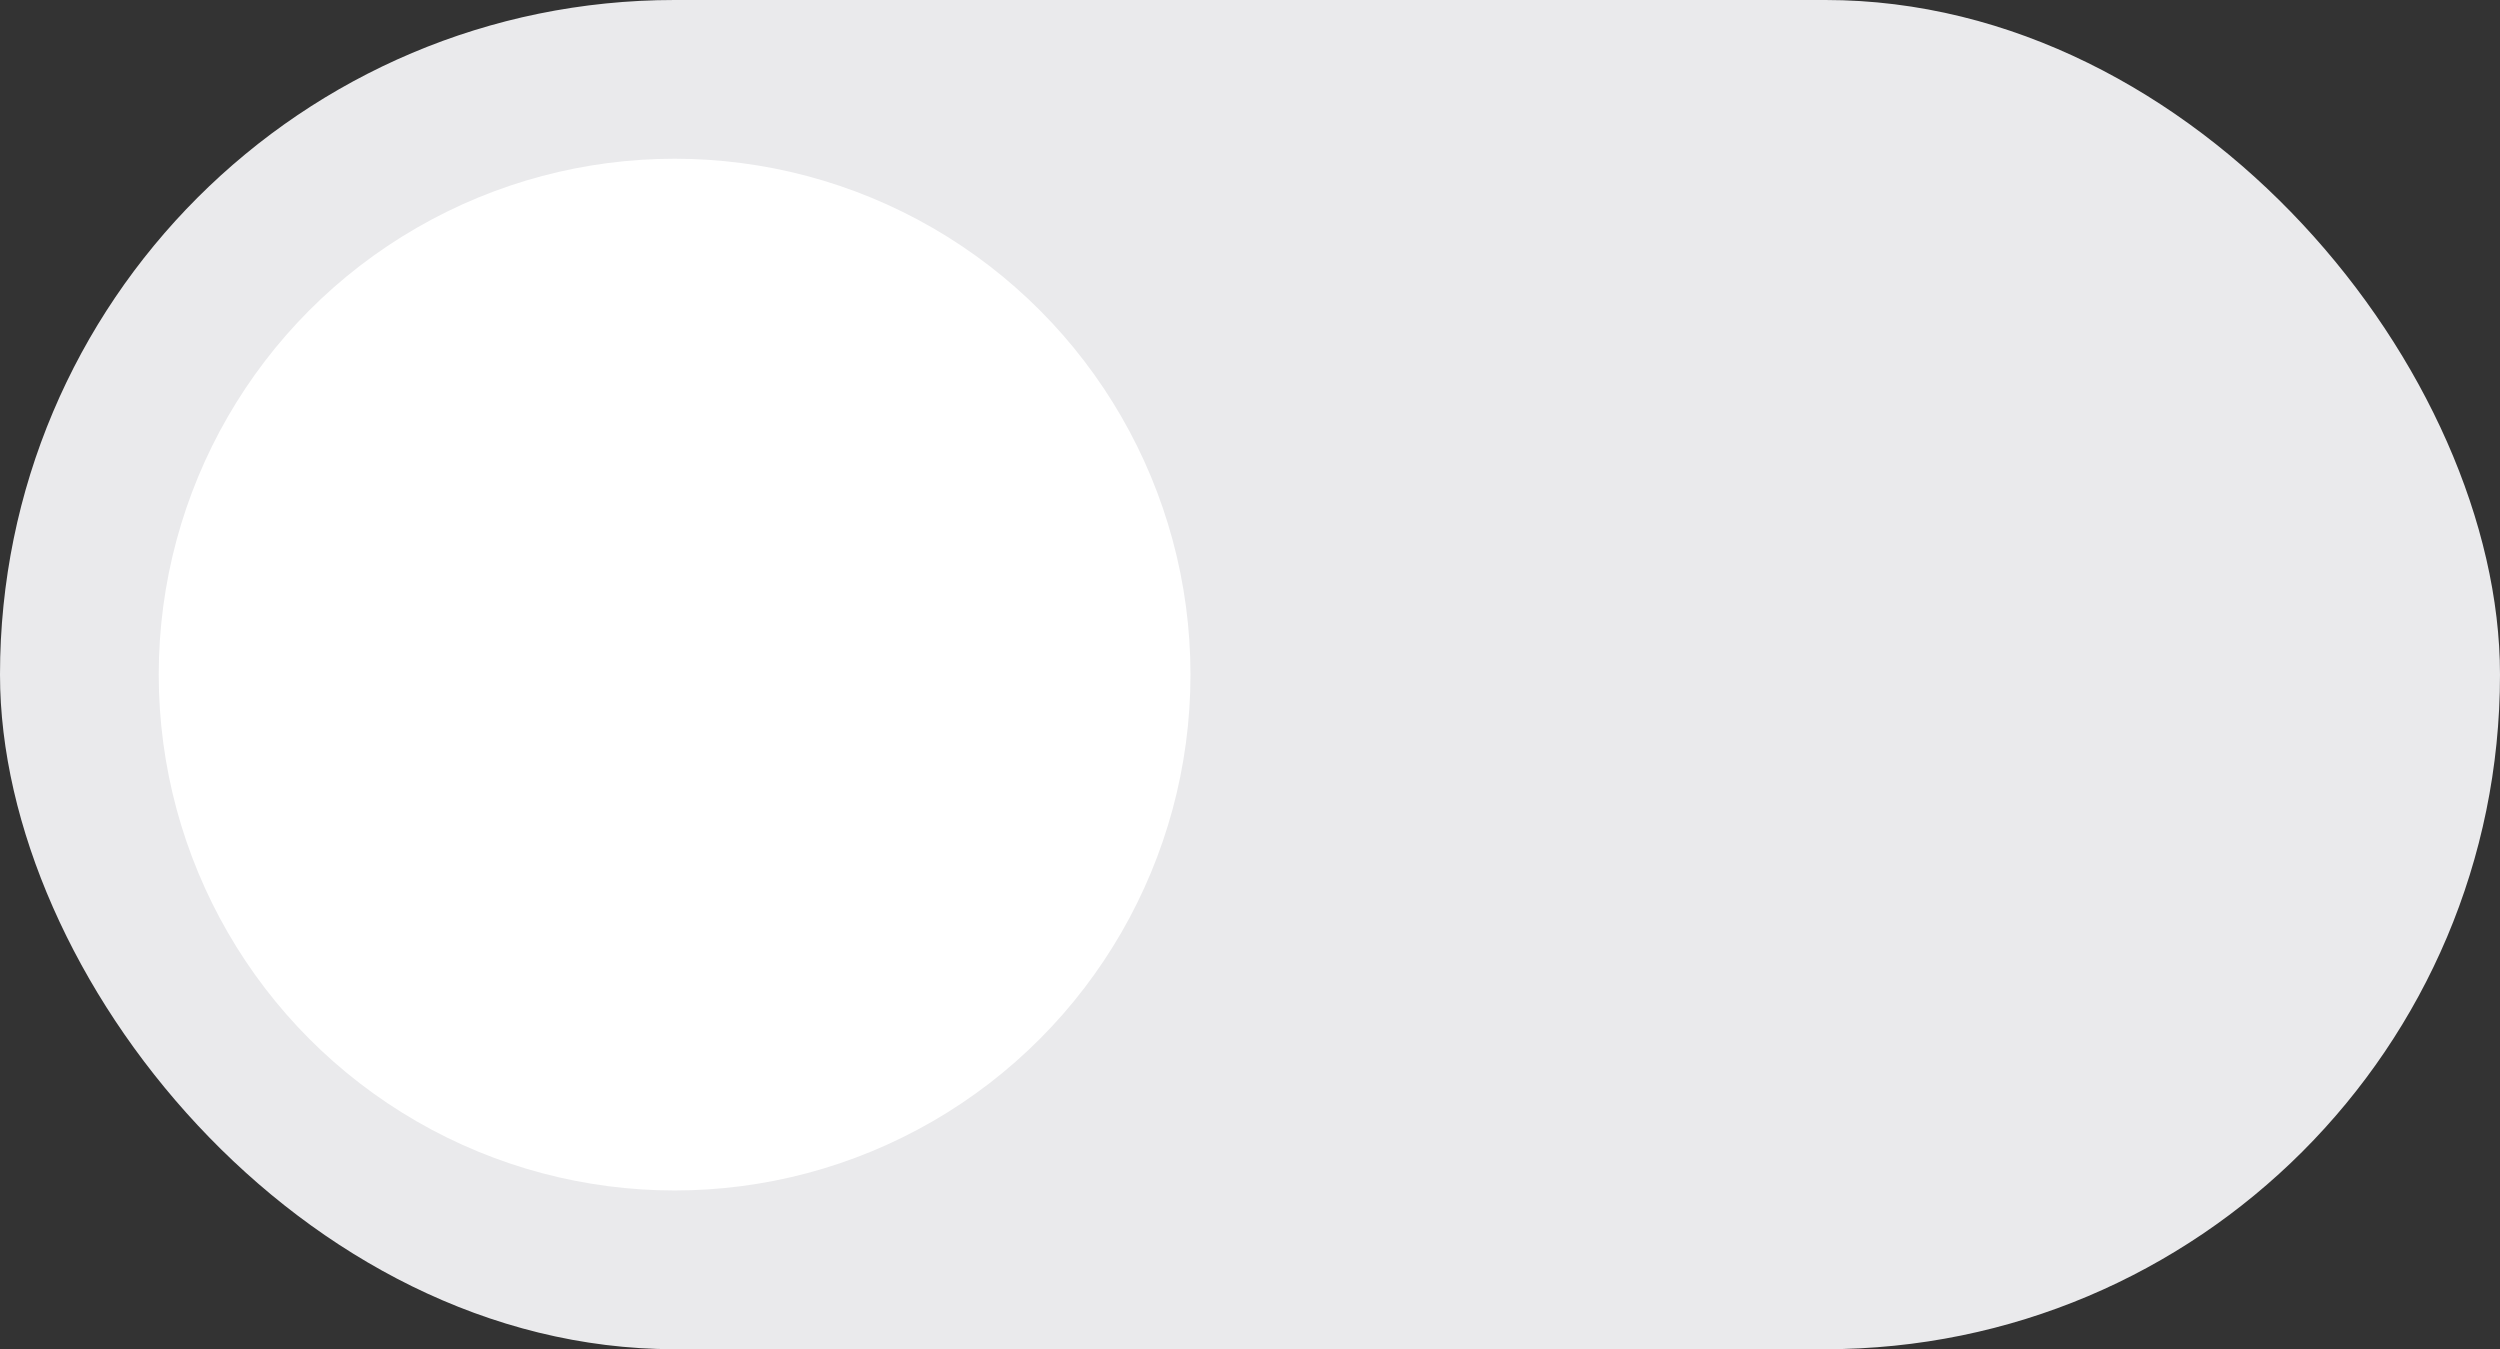 <svg xmlns="http://www.w3.org/2000/svg" width="63" height="34" viewBox="0 0 63 34" fill="none">
  <rect x="0" y="0" width="63" height="34" fill="#333333" stroke="none"/>
  <rect width="63" height="34" rx="17" fill="#EAEAEC"/>
  <circle cx="17" cy="17" r="13" fill="white"/>
</svg>